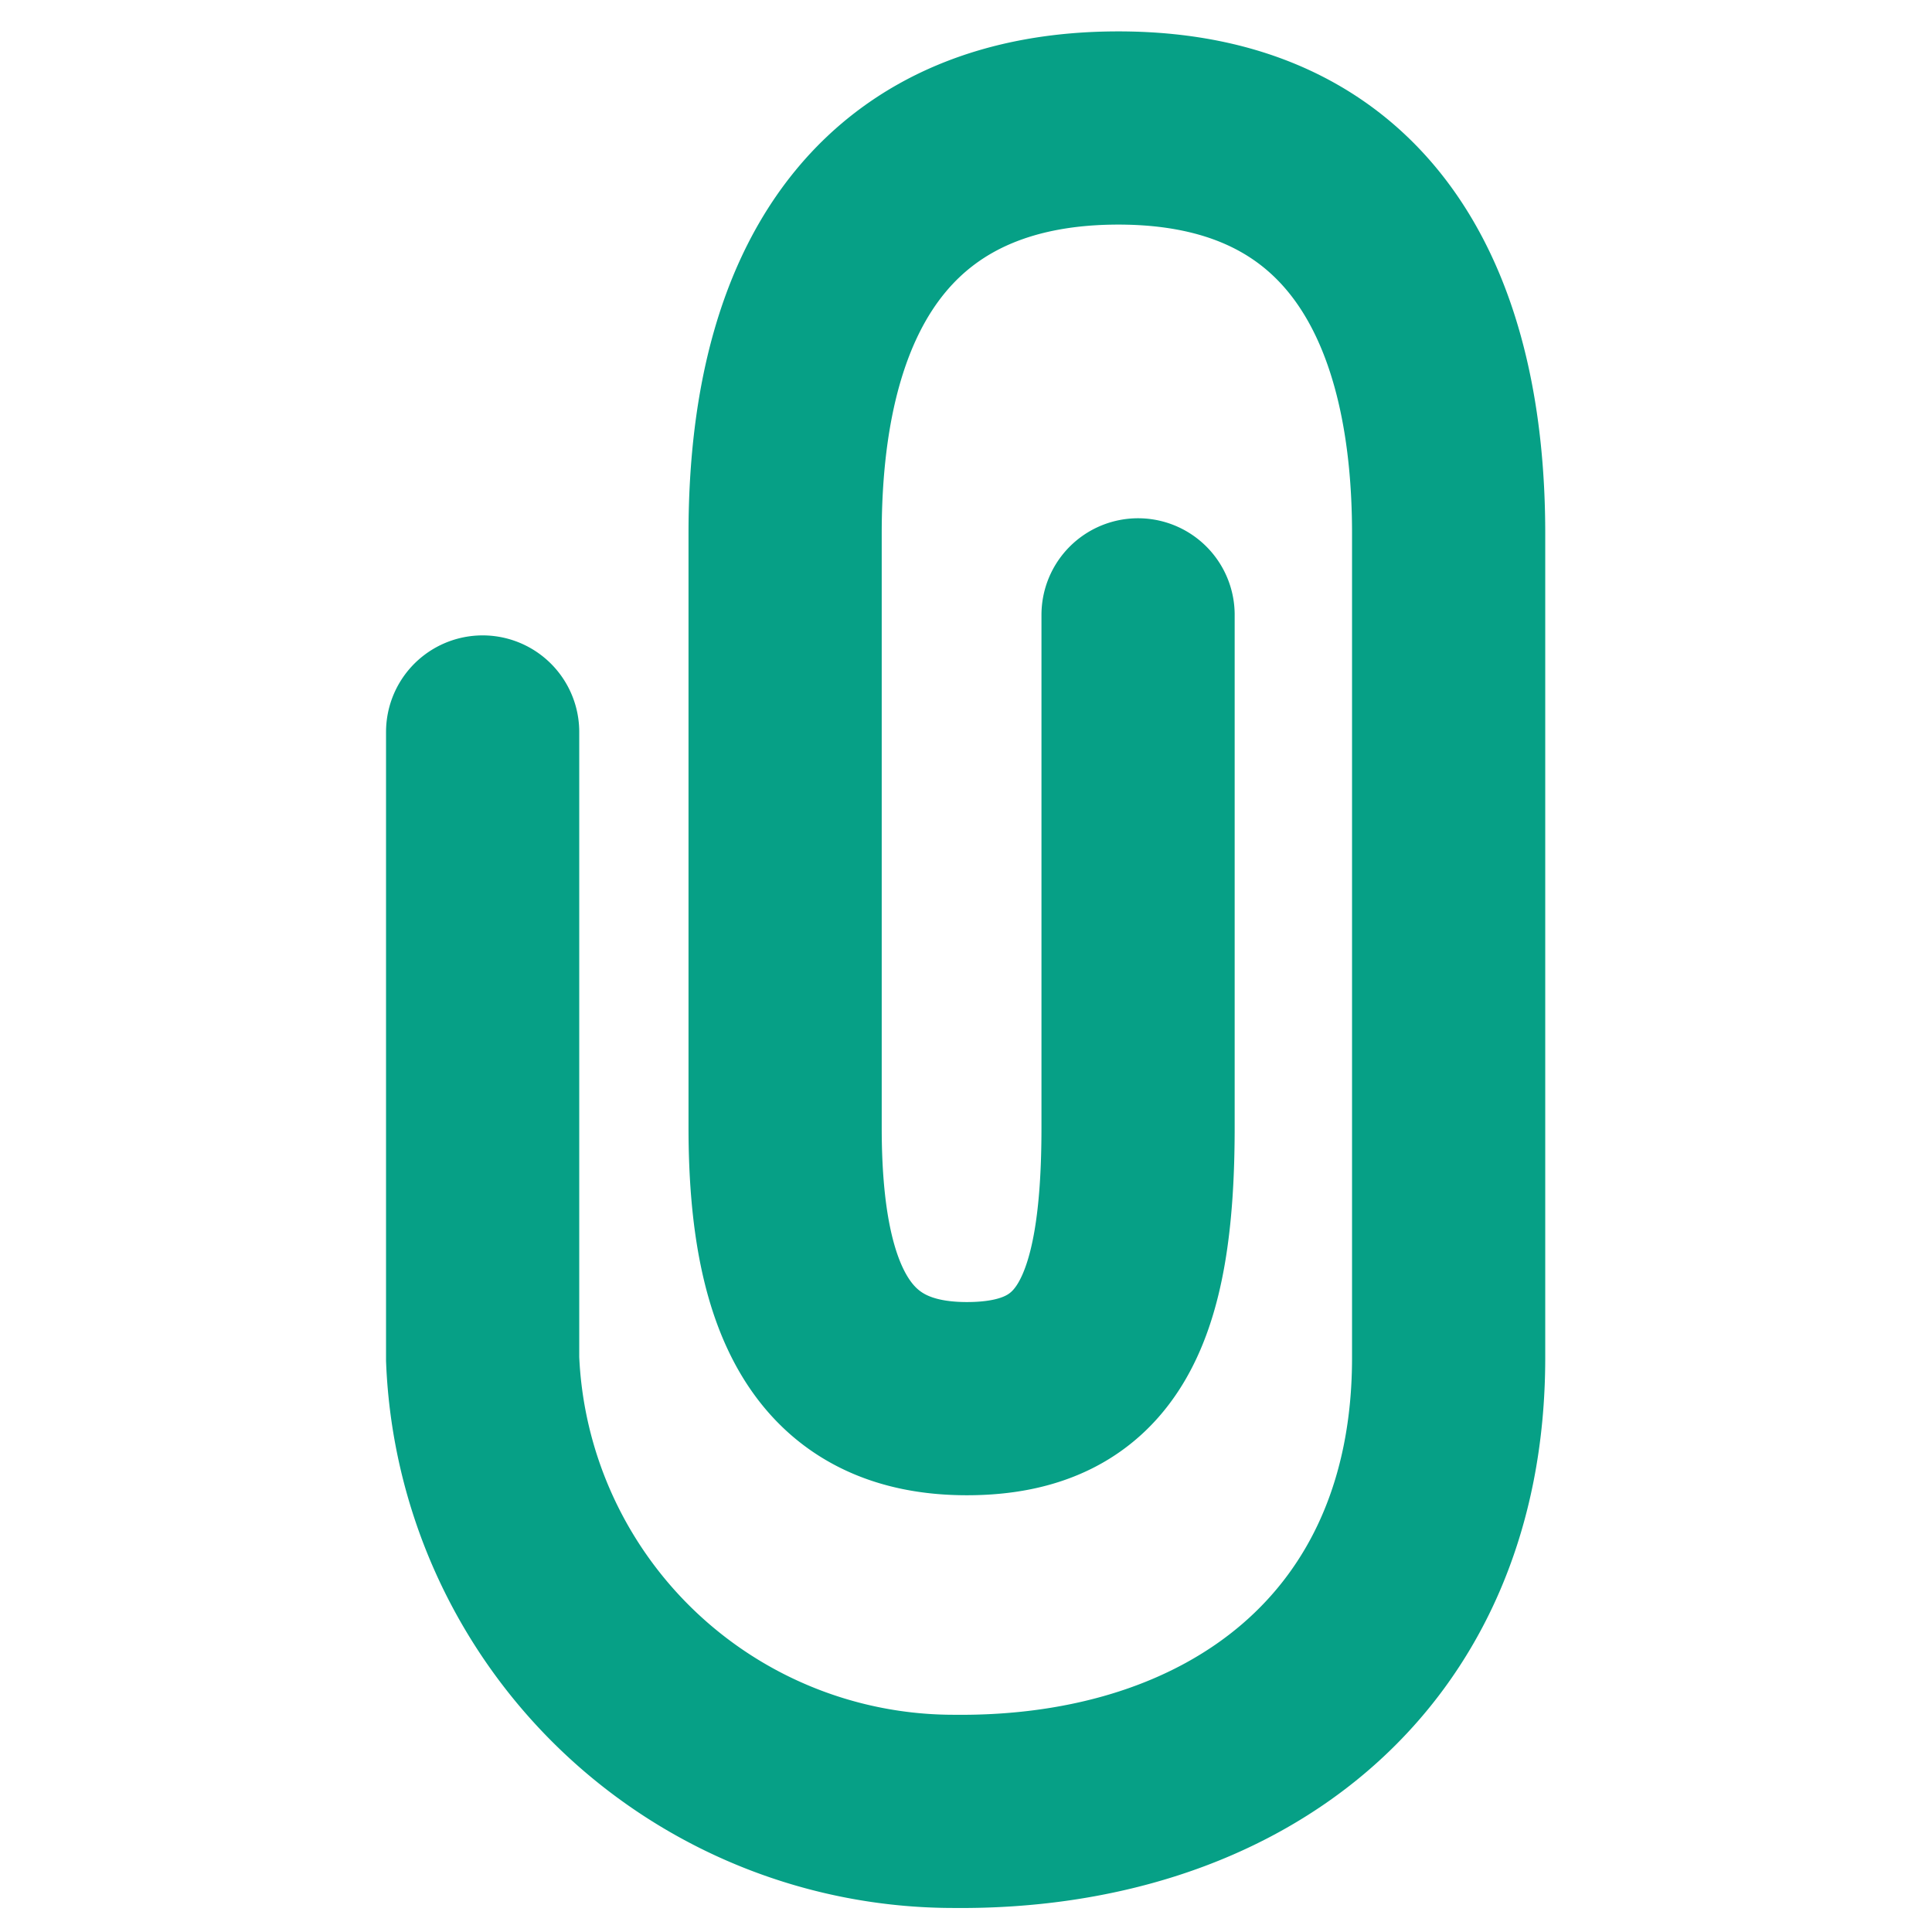 <svg id="ico_clip_16px" xmlns="http://www.w3.org/2000/svg" width="16" height="16" viewBox="0 0 16 16">
  <path id="Trazado_2298" data-name="Trazado 2298" d="M899.5-932.678v5.193a3.905,3.905,0,0,0,3.9,3.746c2.313.024,4.1-1.305,4.1-3.756v-6.827c0-1.766-.65-3.358-2.735-3.358-1.794,0-2.76,1.161-2.76,3.358v4.92c0,1.489.431,2.245,1.505,2.245s1.418-.713,1.418-2.245v-4.246" transform="translate(-895.503 938.74)" fill="none" stroke="#06a086" stroke-linecap="round" stroke-width="1.6"/>
  <rect id="Rectángulo_2277" data-name="Rectángulo 2277" width="16" height="16" fill="none"/>
</svg>
